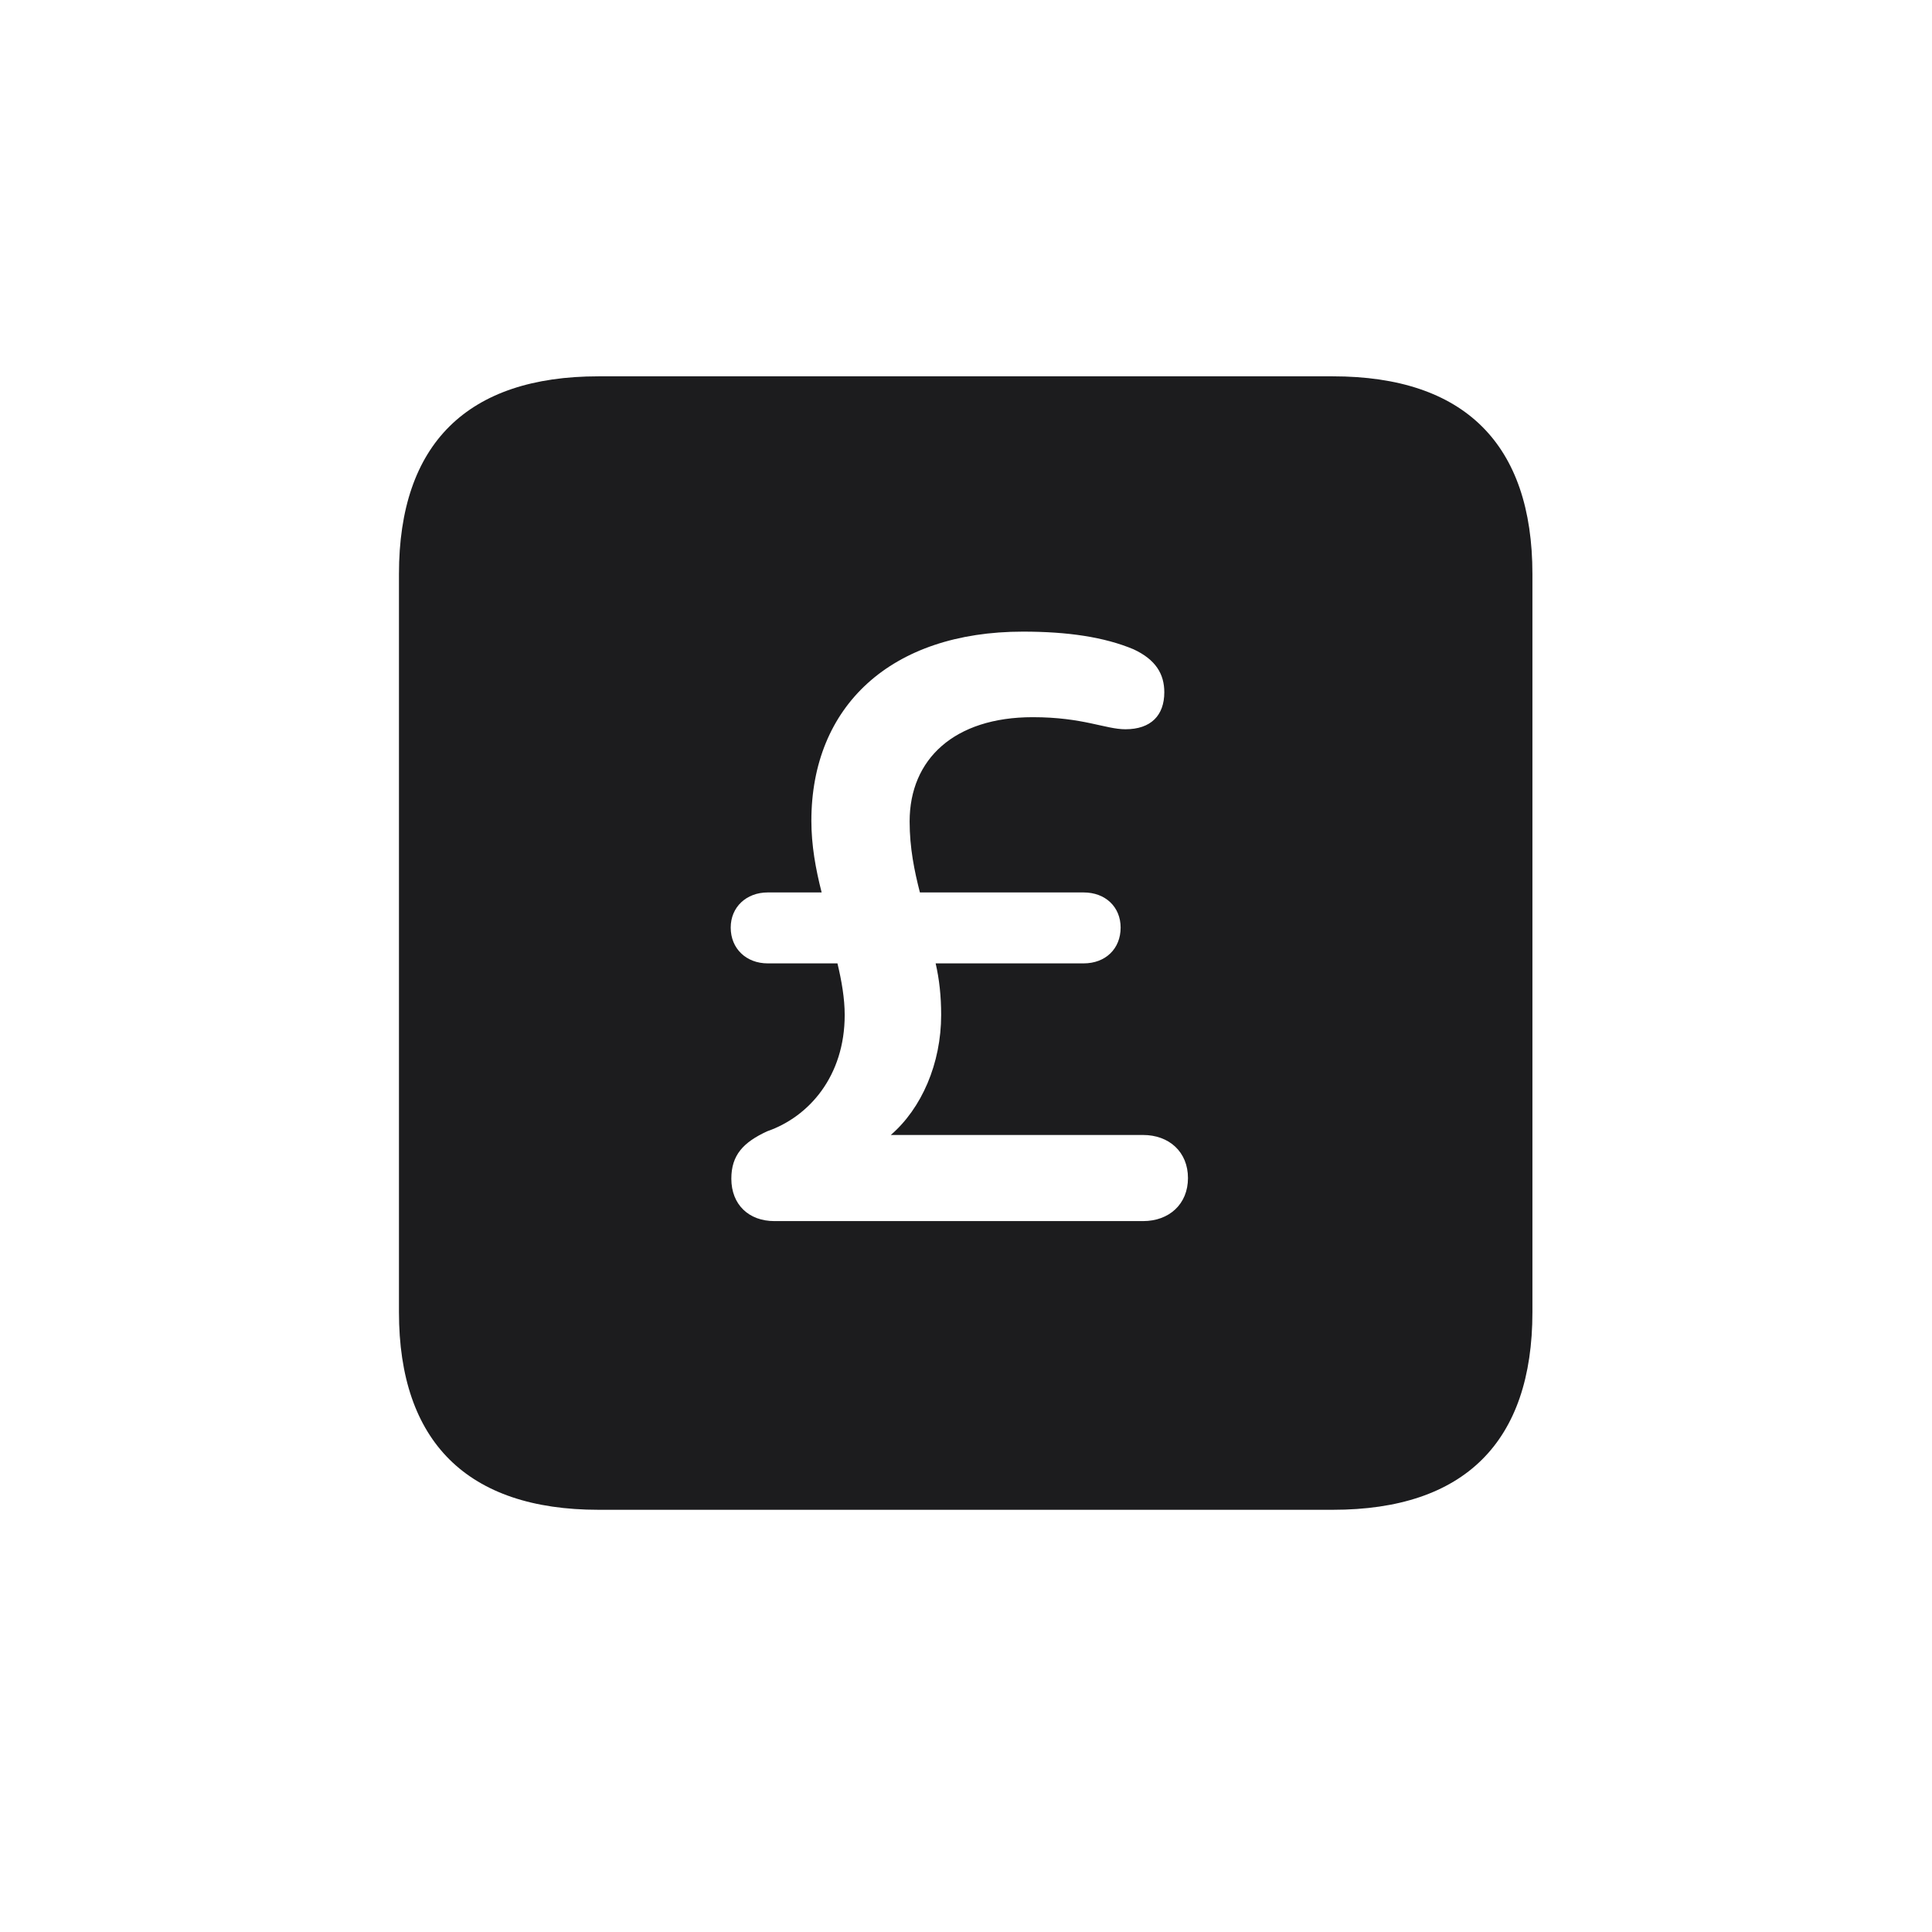 <svg width="28" height="28" viewBox="0 0 28 28" fill="none" xmlns="http://www.w3.org/2000/svg">
<path d="M8.674 21.881H19.317C21.225 21.881 22.209 20.896 22.209 19.016V8.319C22.209 6.438 21.225 5.454 19.317 5.454H8.674C6.775 5.454 5.782 6.43 5.782 8.319V19.016C5.782 20.896 6.775 21.881 8.674 21.881ZM11.223 17.697C10.854 17.697 10.599 17.46 10.599 17.082C10.599 16.739 10.774 16.555 11.117 16.396C11.724 16.186 12.242 15.597 12.242 14.709C12.242 14.472 12.198 14.217 12.137 13.962H11.126C10.818 13.962 10.59 13.751 10.59 13.443C10.59 13.145 10.818 12.934 11.126 12.934H11.908C11.82 12.591 11.759 12.248 11.759 11.896C11.759 10.235 12.91 9.154 14.826 9.154C15.477 9.154 16.004 9.233 16.426 9.409C16.751 9.559 16.874 9.77 16.874 10.033C16.874 10.367 16.681 10.569 16.311 10.569C16.021 10.569 15.696 10.394 14.967 10.394C13.833 10.394 13.183 11 13.183 11.905C13.183 12.292 13.253 12.626 13.332 12.934H15.705C16.021 12.934 16.241 13.145 16.241 13.443C16.241 13.751 16.021 13.962 15.705 13.962H13.56C13.613 14.19 13.64 14.437 13.64 14.709C13.64 15.412 13.358 16.062 12.91 16.449H16.566C16.944 16.449 17.217 16.695 17.217 17.073C17.217 17.451 16.944 17.697 16.566 17.697H11.223Z" fill="#1C1C1E"/>
</svg>
